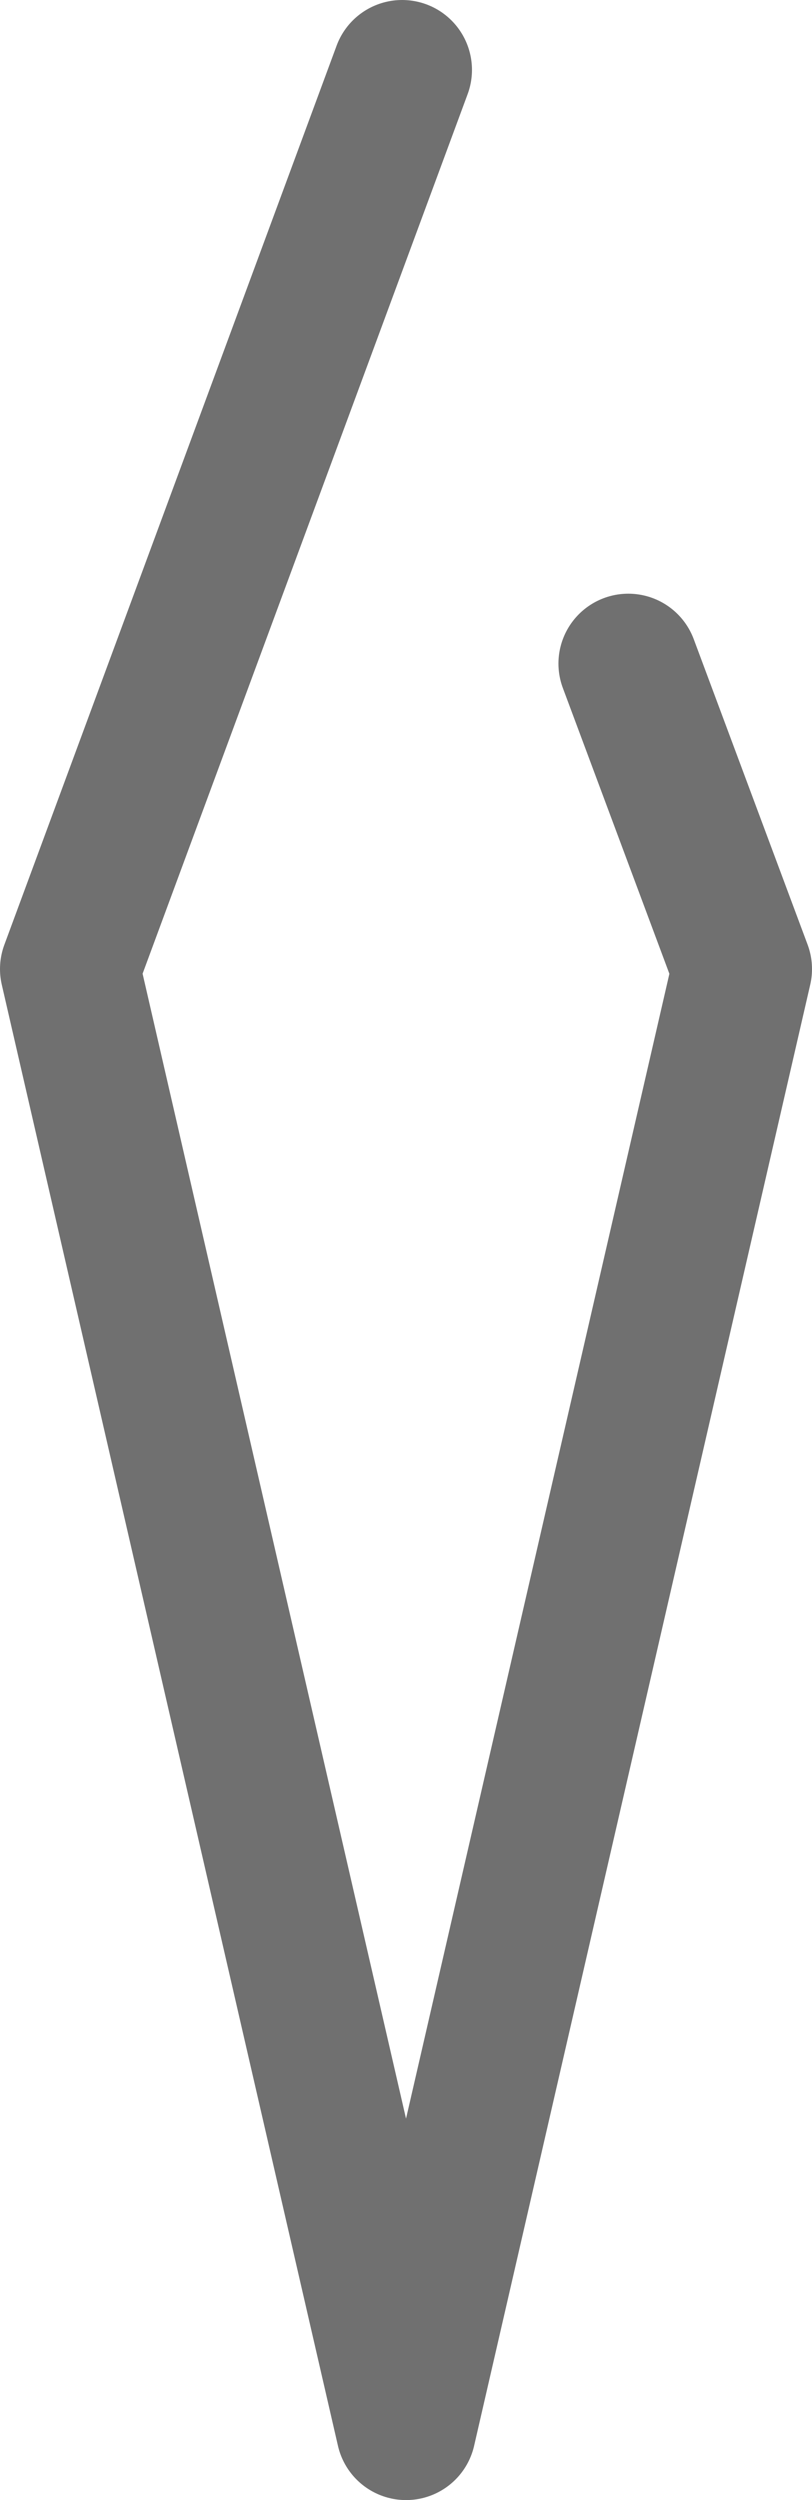 <?xml version="1.0" encoding="UTF-8" standalone="no"?>
<!DOCTYPE svg PUBLIC "-//W3C//DTD SVG 1.1//EN" "http://www.w3.org/Graphics/SVG/1.1/DTD/svg11.dtd">
<svg xmlns:dc="http://purl.org/dc/elements/1.1/" xmlns="http://www.w3.org/2000/svg" version="1.1" xmlns:xl="http://www.w3.org/1999/xlink" viewBox="9094947e-19 .285 11.625 35.769" width="11.625" height="35.769">
    <defs/>
    <g id="Canvas_1" fill-opacity="1" fill="none" stroke-opacity="1" stroke="none" stroke-dasharray="none">
        <title>Canvas 1</title>
        <g id="Canvas_1: Layer 1">
            <title>Layer 1</title>
            <g id="Graphic_2">
                <title>路径_699</title>
                <path d="M 5.757 1.285 L 1 14.149 L 5.813 35.054 L 10.625 14.149 L 8.995 9.779" stroke="#707070" stroke-linecap="round" stroke-linejoin="round" stroke-width="2"/>
            </g>
        </g>
    </g>
</svg>
